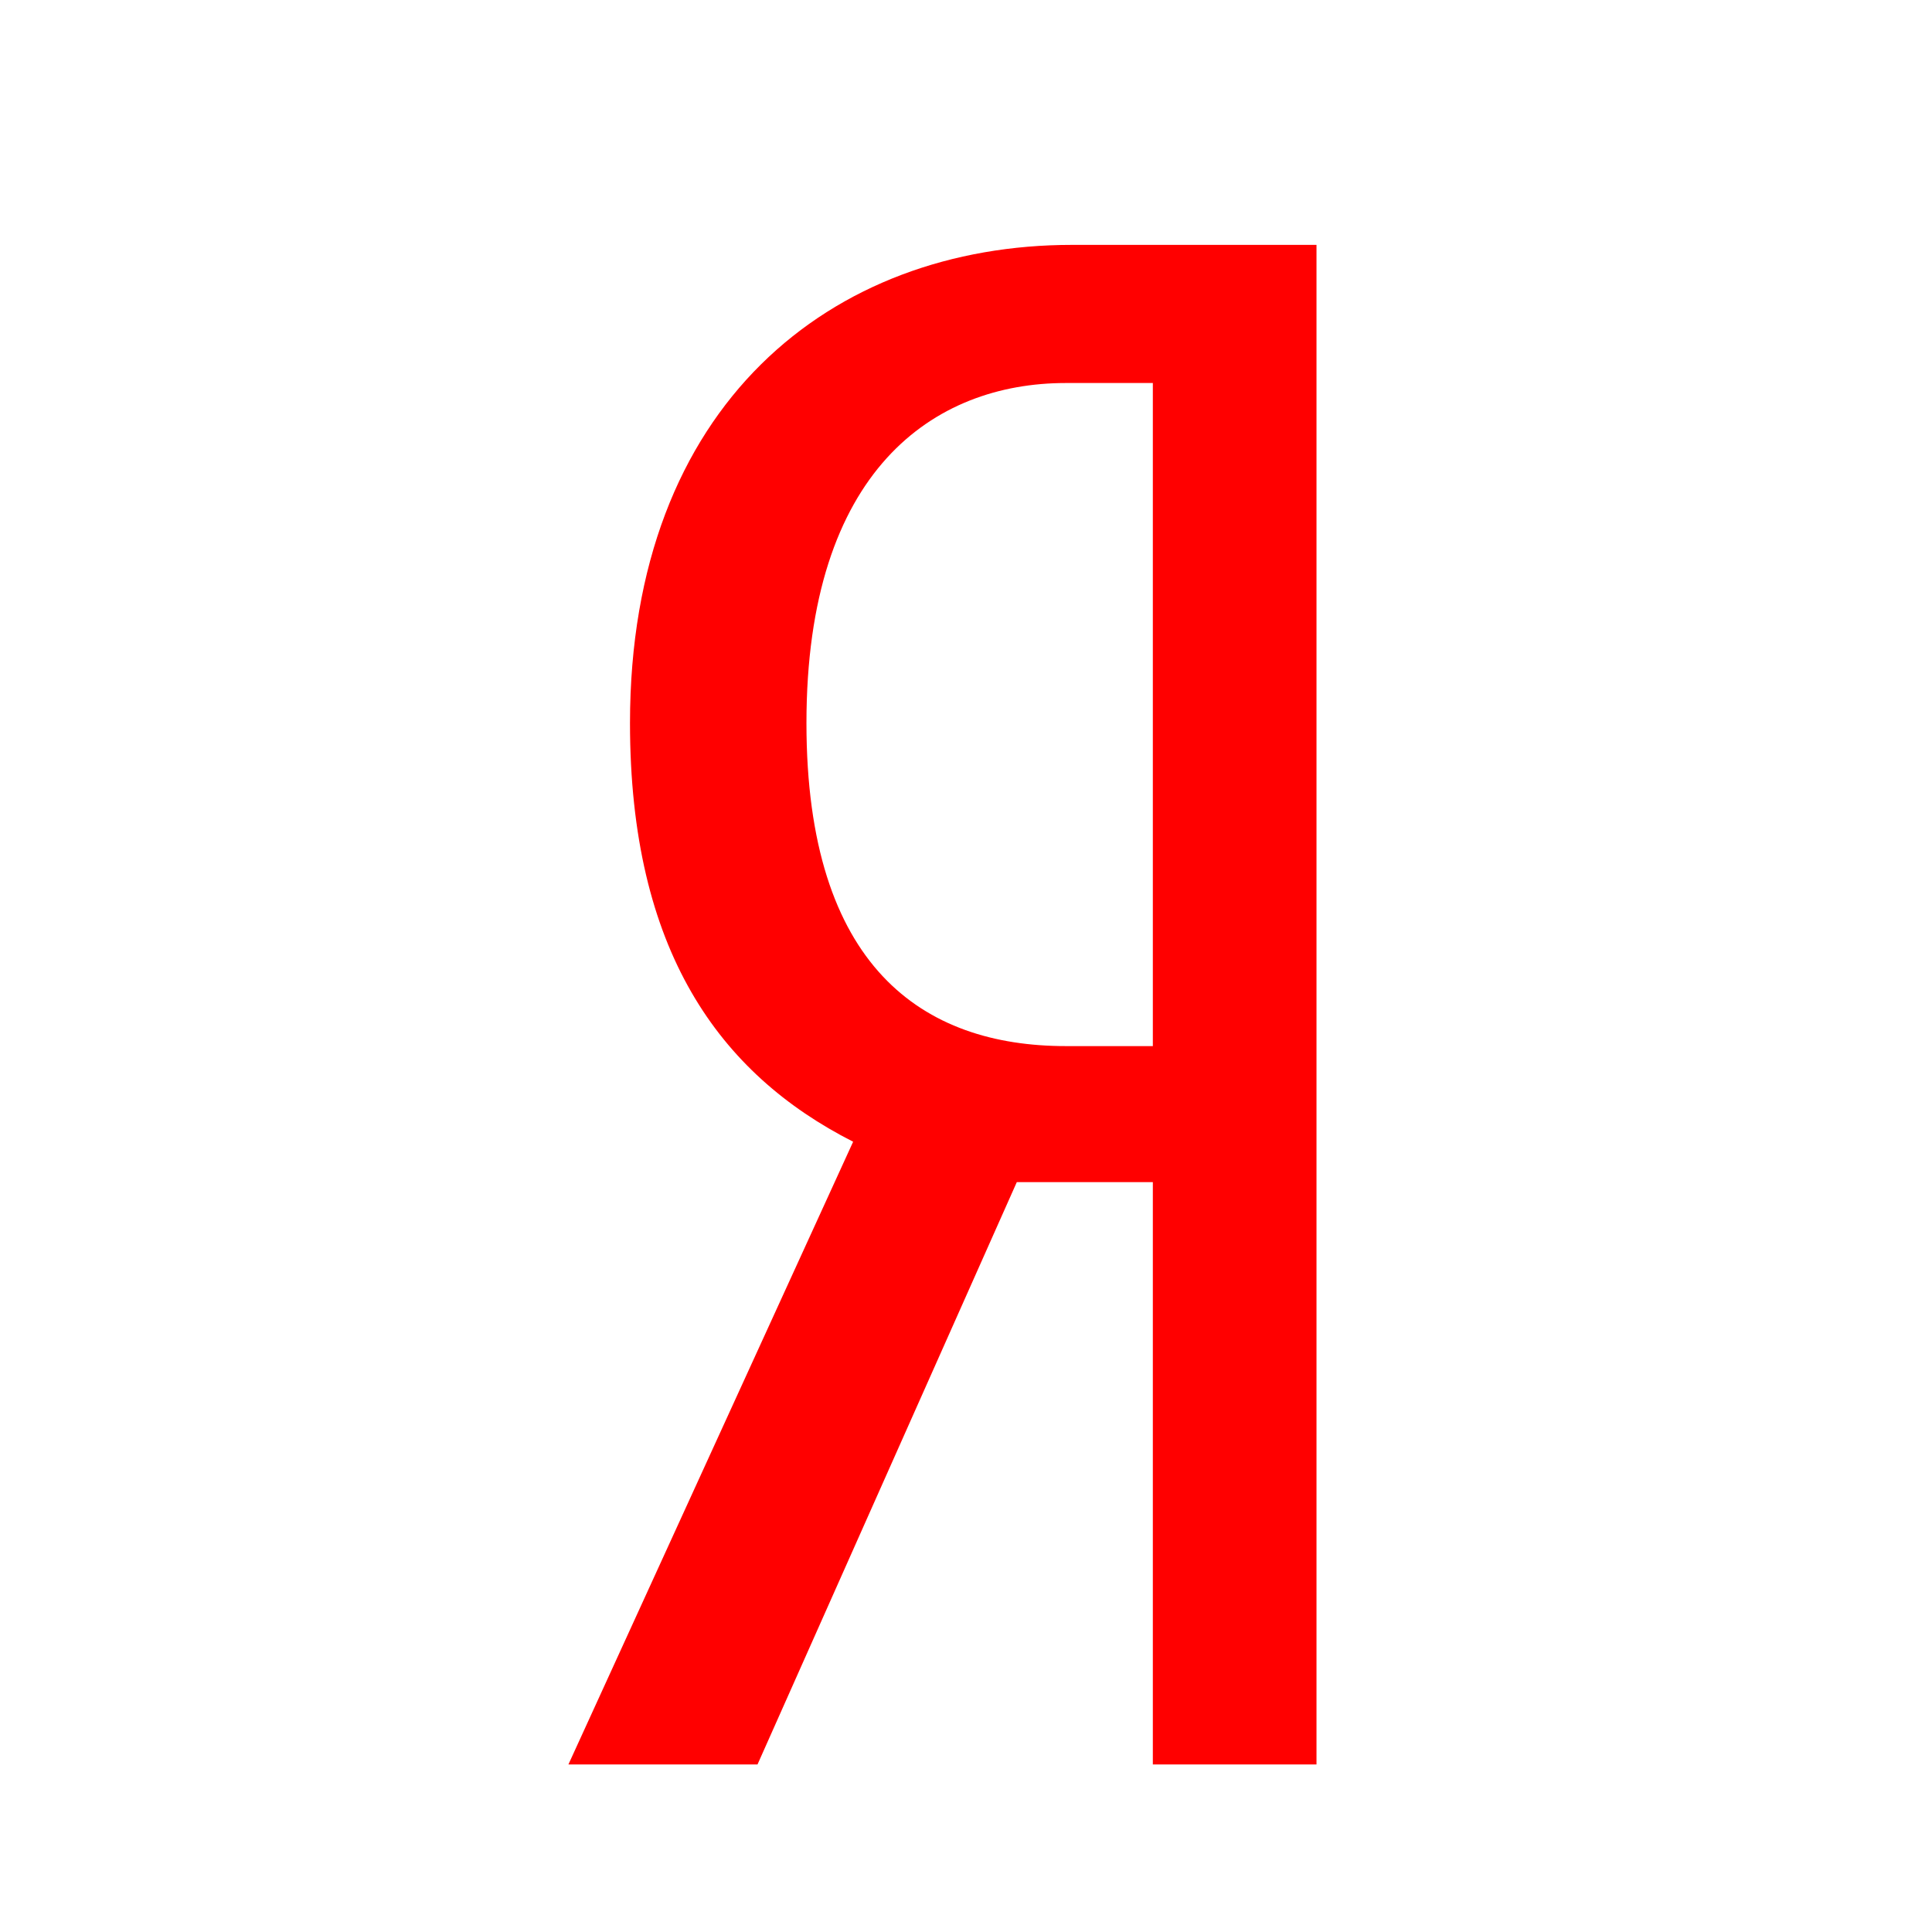 <svg width="24" height="24" viewBox="0 0 24 24" fill="none" xmlns="http://www.w3.org/2000/svg">
    <path d="M12.631 14.685L9.41 21.919H7.061L10.598 14.183C8.935 13.338 7.826 11.807 7.826 8.982C7.826 5.022 10.334 3.042 13.318 3.042H16.354V21.919H14.321V14.685H12.631ZM14.321 4.758H13.239C11.602 4.758 10.018 5.84 10.018 8.982C10.018 12.018 11.47 12.995 13.239 12.995H14.321V4.758Z" fill="#FF0000"/>
</svg>
